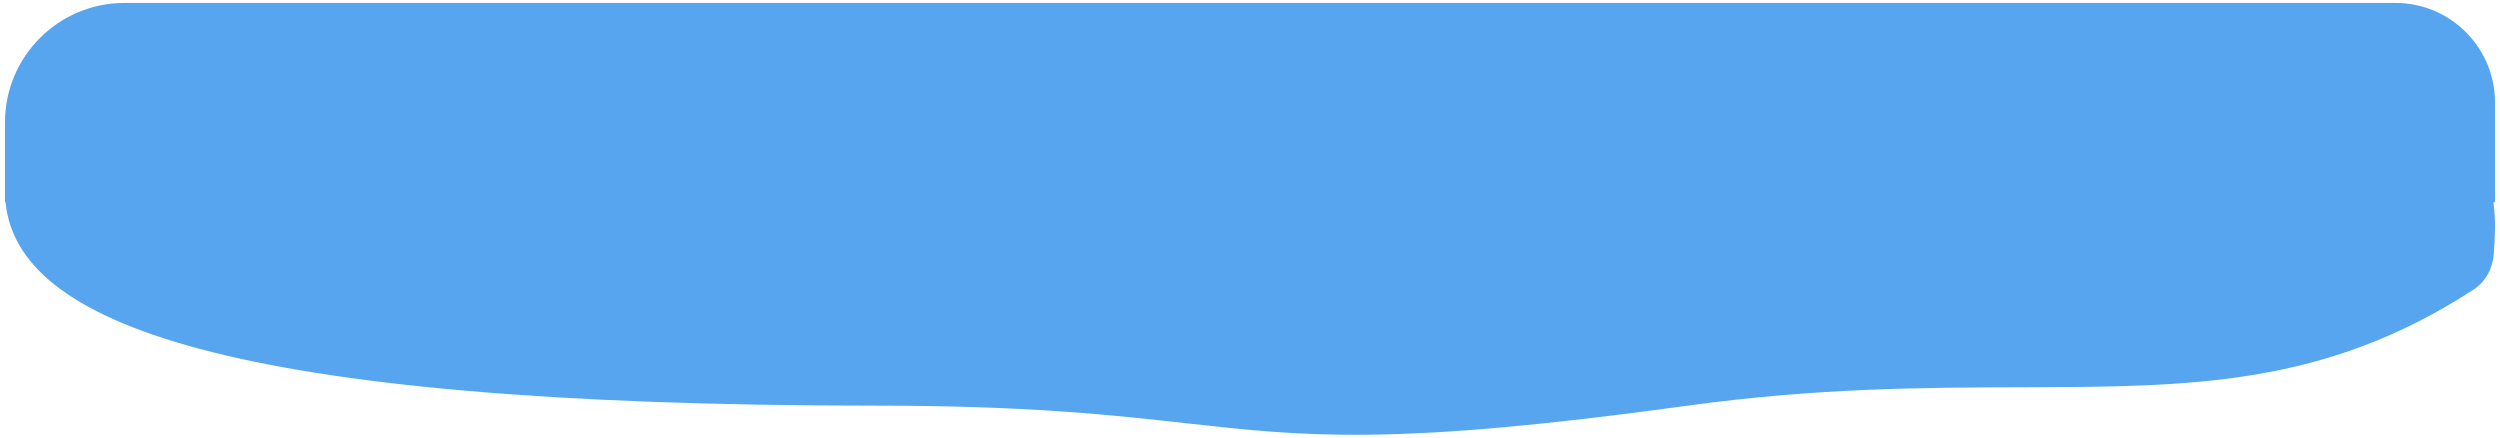 <svg width="251" height="44" viewBox="0 0 251 44" fill="none" xmlns="http://www.w3.org/2000/svg">
<path fill-rule="evenodd" clip-rule="evenodd" d="M250.5 10.294C250.5 4.771 246.023 0.294 240.5 0.294H12.5C5.873 0.294 0.5 5.667 0.5 12.294V19.163V20.266C0.5 20.282 0.513 20.294 0.528 20.294C0.543 20.294 0.555 20.305 0.557 20.32C1.757 32.347 22.26 40.726 87.97 40.726C103.256 40.726 111.787 41.679 119.119 42.497C131.07 43.831 139.832 44.808 169.463 40.726C182.459 38.936 193.304 38.907 202.961 38.881C220.027 38.835 233.384 38.799 248.351 29.071C249.57 28.279 250.287 26.904 250.382 25.454C250.487 23.844 250.601 22.105 250.343 20.385C250.336 20.337 250.373 20.294 250.421 20.294C250.465 20.294 250.5 20.259 250.5 20.215V10.294Z" fill="#58A5EF"/>
</svg>
